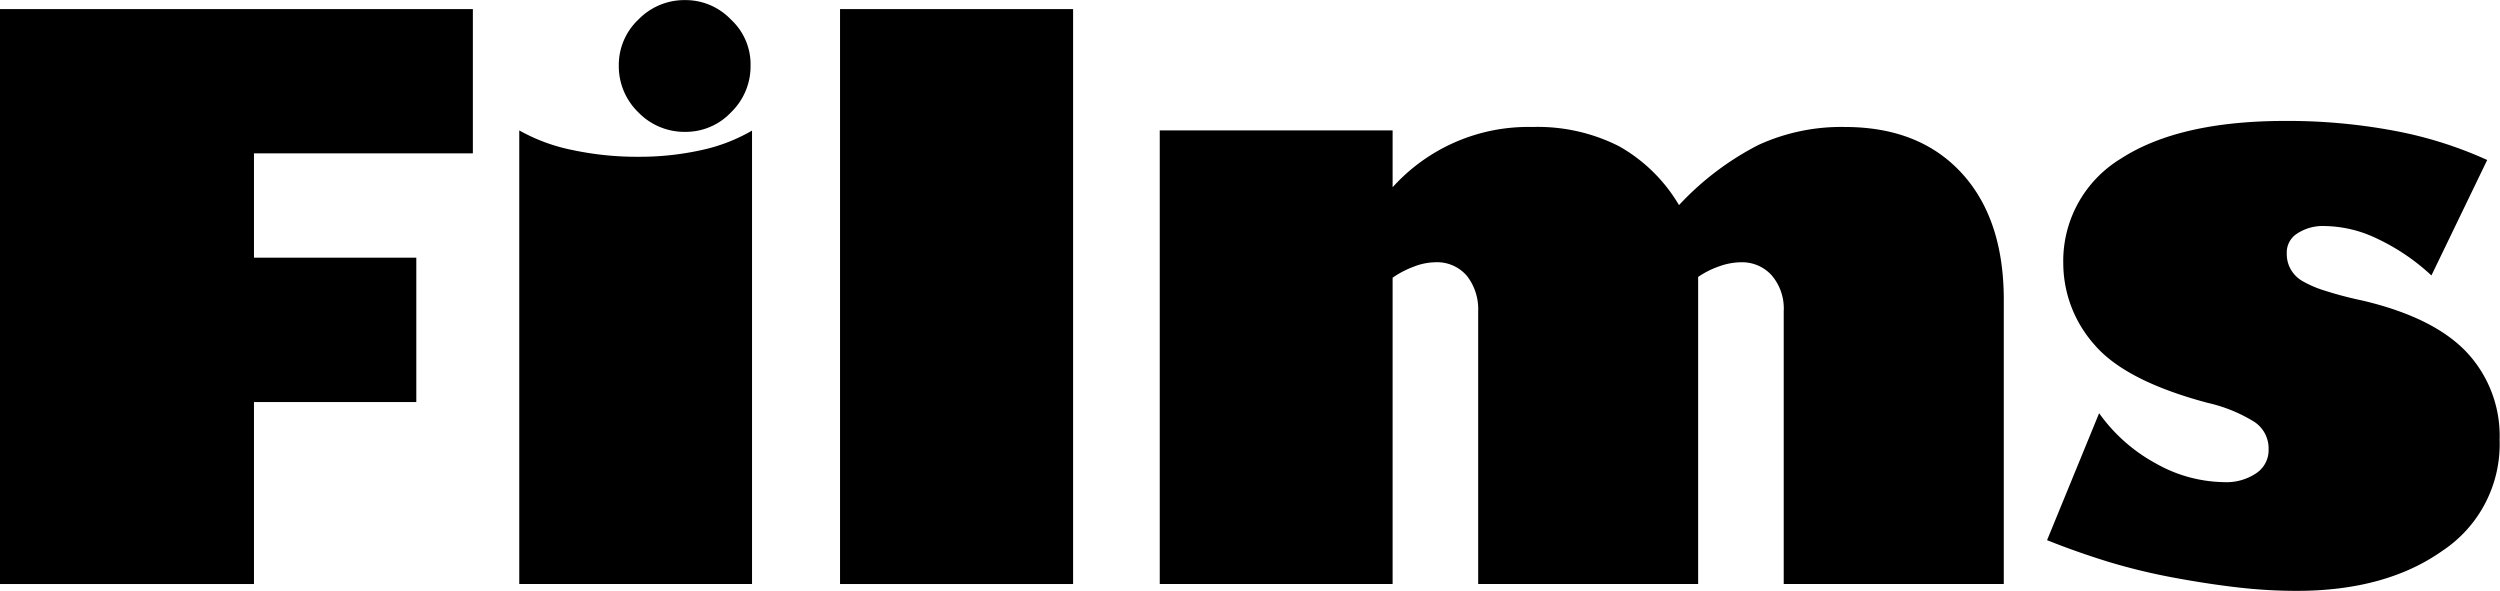 <svg xmlns="http://www.w3.org/2000/svg" viewBox="0 0 255.94 60.48"><title>アセット 3</title><g id="レイヤー_2" data-name="レイヤー 2"><g id="レイヤー_1-2" data-name="レイヤー 1"><path d="M48.41.93V15.7H26V26.38H42.62V41.16H26V59.79H0V.93Z"/><path d="M53.16,13.35a18.41,18.41,0,0,0,5.4,2,31.65,31.65,0,0,0,6.82.7,29.23,29.23,0,0,0,6.41-.68,17.72,17.72,0,0,0,5.2-2V59.79H53.16ZM76.84,6.71a6.55,6.55,0,0,1-2,4.79,6.38,6.38,0,0,1-4.7,2,6.57,6.57,0,0,1-4.79-2,6.57,6.57,0,0,1-2-4.79,6.38,6.38,0,0,1,2-4.7,6.55,6.55,0,0,1,4.79-2,6.42,6.42,0,0,1,4.7,2A6.23,6.23,0,0,1,76.84,6.71Z"/><path d="M109.86.93V59.79H86V.93Z"/><path d="M171.89,21A29.43,29.43,0,0,1,180,14.85,20.3,20.3,0,0,1,188.86,13q7.59,0,11.92,4.67t4.36,12.92V59.79H182.61V31.86a5.22,5.22,0,0,0-1.22-3.66,4.08,4.08,0,0,0-3.18-1.35,6.85,6.85,0,0,0-2.22.42,9.12,9.12,0,0,0-2.14,1.08V59.79H151.33V31.86a5.52,5.52,0,0,0-1.14-3.6,4,4,0,0,0-3.26-1.41,6.25,6.25,0,0,0-2.22.46,9.59,9.59,0,0,0-2.14,1.12V59.79H118.73V13.35h23.84v5.82A18.69,18.69,0,0,1,156.88,13a18.41,18.41,0,0,1,8.83,1.95A16.51,16.51,0,0,1,171.89,21Z"/><path d="M248.92,28.2a21.72,21.72,0,0,0-5.5-3.74A12.75,12.75,0,0,0,238,23.14a4.79,4.79,0,0,0-2.81.76,2.28,2.28,0,0,0-1.08,2,3.18,3.18,0,0,0,1.58,2.86,11.16,11.16,0,0,0,2.33,1,37.3,37.3,0,0,0,3.8,1q7.29,1.71,10.68,5.27a12.52,12.52,0,0,1,3.4,9,13.09,13.09,0,0,1-5.83,11.34q-5.82,4.13-15,4.12a52.68,52.68,0,0,1-5.86-.34q-3.09-.35-6.6-1a62.8,62.8,0,0,1-6.75-1.63q-3.24-1-6.29-2.22l5.33-13a17.15,17.15,0,0,0,5.78,5.13,14.54,14.54,0,0,0,7,1.93,5.46,5.46,0,0,0,3.33-.93A2.83,2.83,0,0,0,232.25,46a3.25,3.25,0,0,0-1.52-2.85A15.65,15.65,0,0,0,226,41.24Q217.6,39,214.43,35.3a12.59,12.59,0,0,1-3.2-8.3,12.24,12.24,0,0,1,5.9-10.76q5.94-3.85,16.78-3.86a59.1,59.1,0,0,1,11.17,1,41.21,41.21,0,0,1,9.55,3Z"/></g></g></svg>